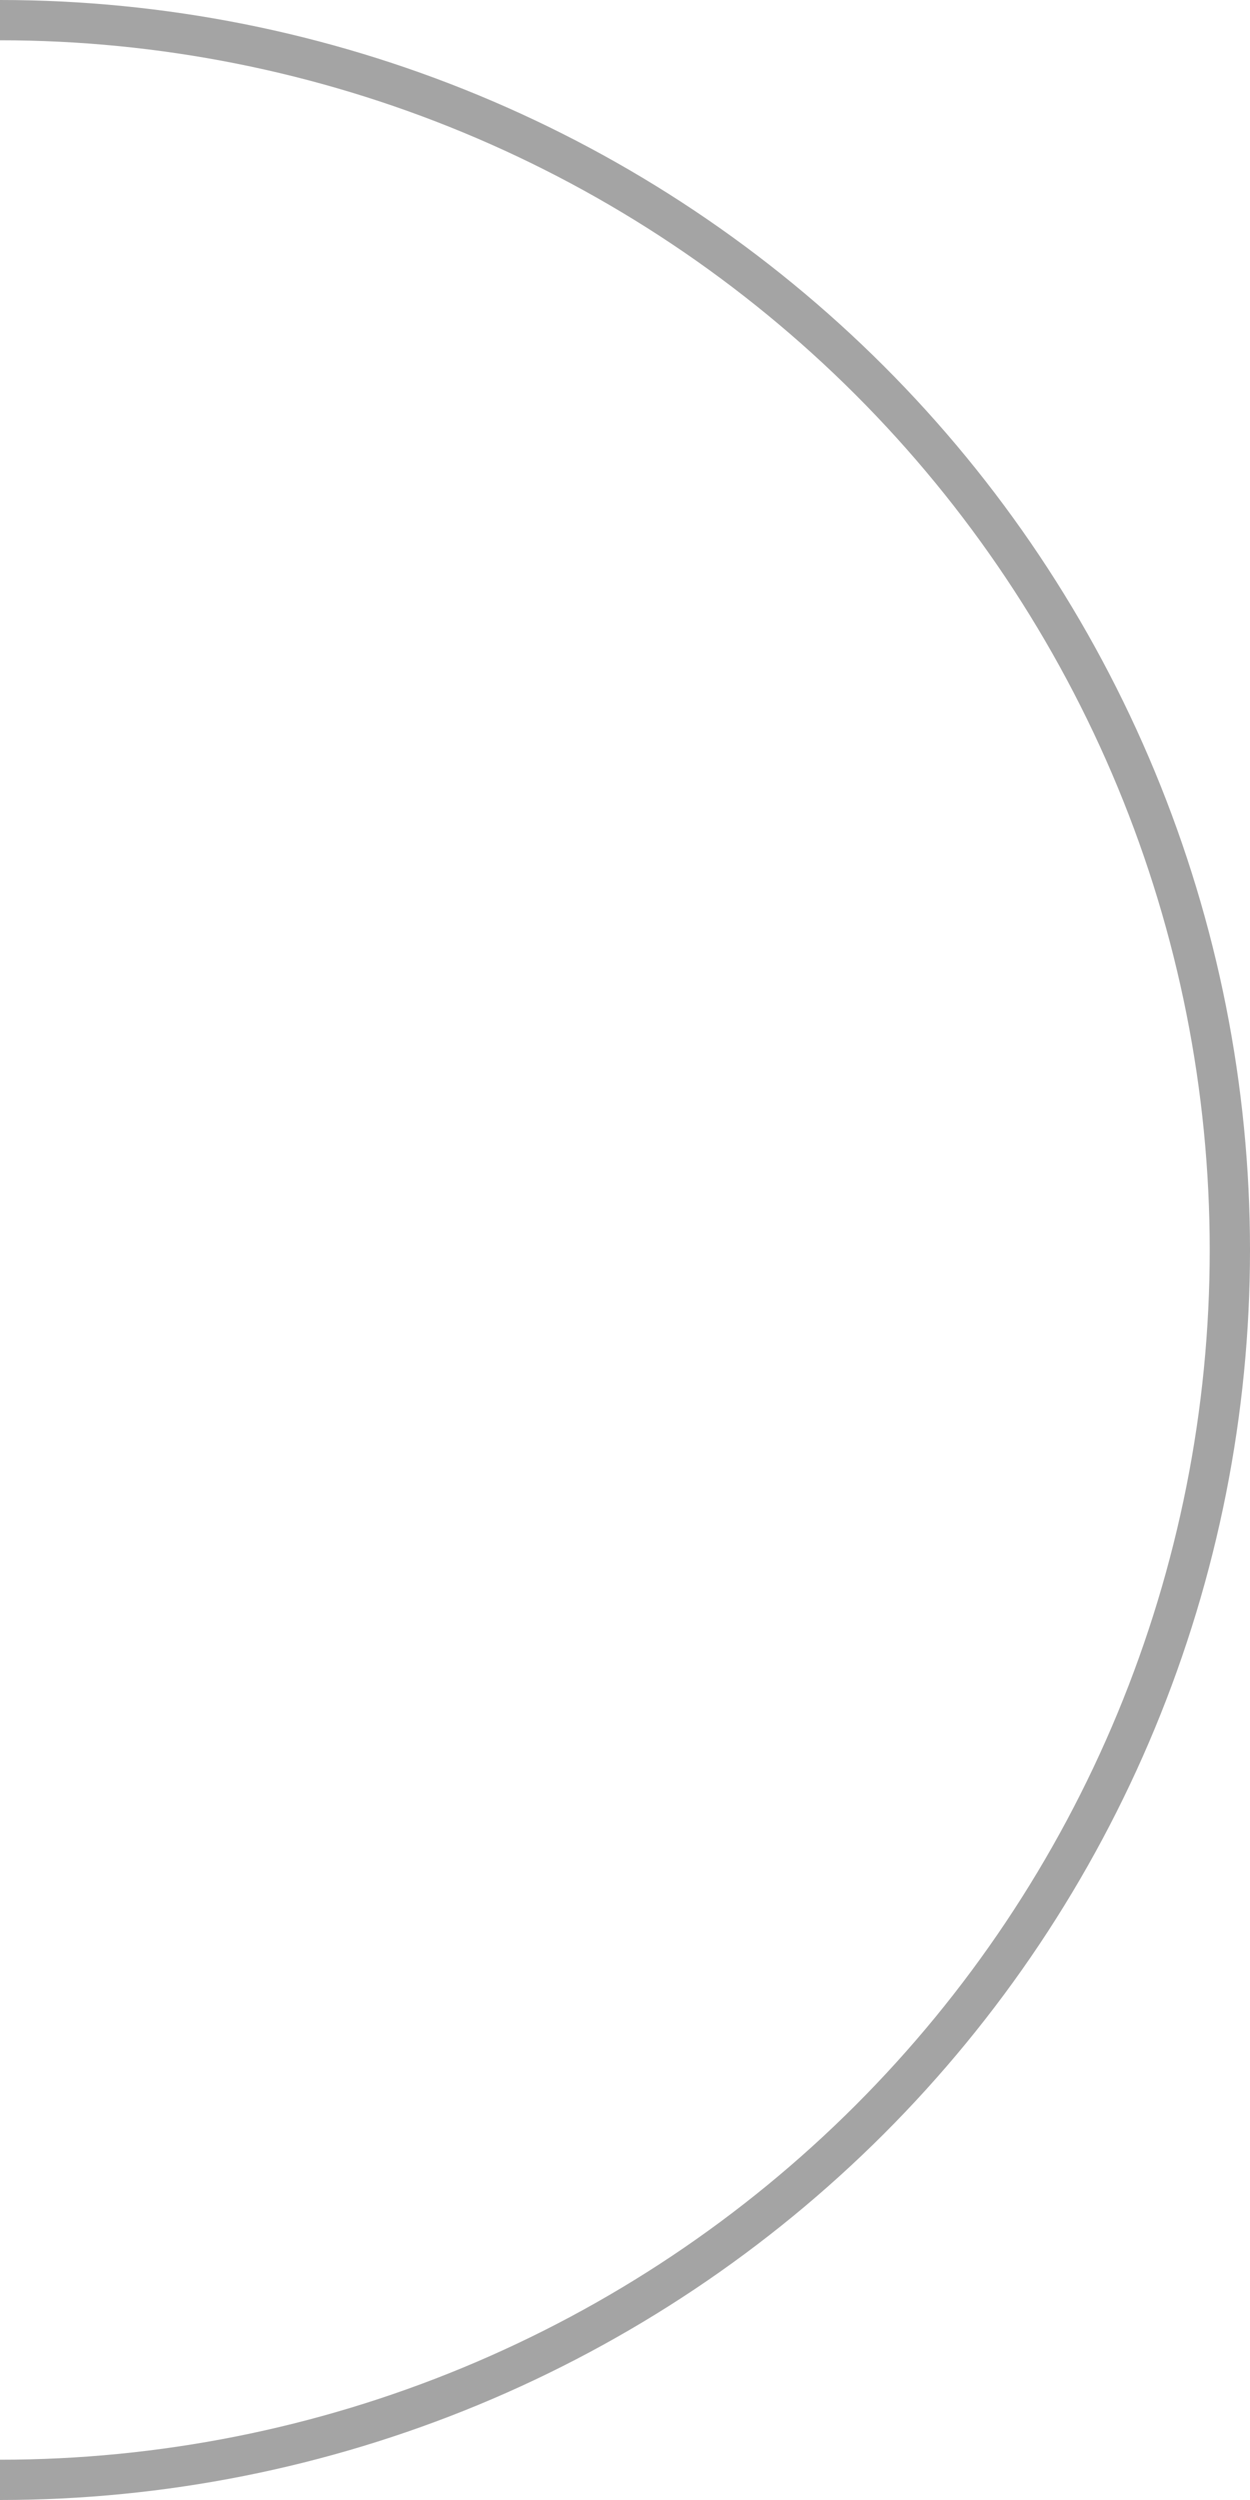 <svg width="110" height="220" viewBox="0 0 110 220" fill="none" xmlns="http://www.w3.org/2000/svg">
<path d="M0 220C14.445 220 28.749 217.155 42.095 211.627C55.441 206.099 67.567 197.996 77.782 187.782C87.996 177.567 96.099 165.441 101.627 152.095C107.155 138.749 110 124.445 110 110C110 95.555 107.155 81.251 101.627 67.905C96.099 54.559 87.996 42.433 77.782 32.218C67.567 22.004 55.441 13.901 42.095 8.373C28.749 2.845 14.445 0 -7.62939e-06 0V3.545C13.98 3.545 27.823 6.298 40.739 11.648C53.654 16.998 65.39 24.839 75.275 34.725C85.161 44.61 93.002 56.346 98.352 69.261C103.702 82.177 106.455 96.02 106.455 110C106.455 123.98 103.702 137.823 98.352 150.739C93.002 163.654 85.161 175.39 75.275 185.275C65.39 195.161 53.654 203.002 40.739 208.352C27.823 213.702 13.98 216.455 0 216.455V220Z" fill="#A4A4A4"/>
</svg>
